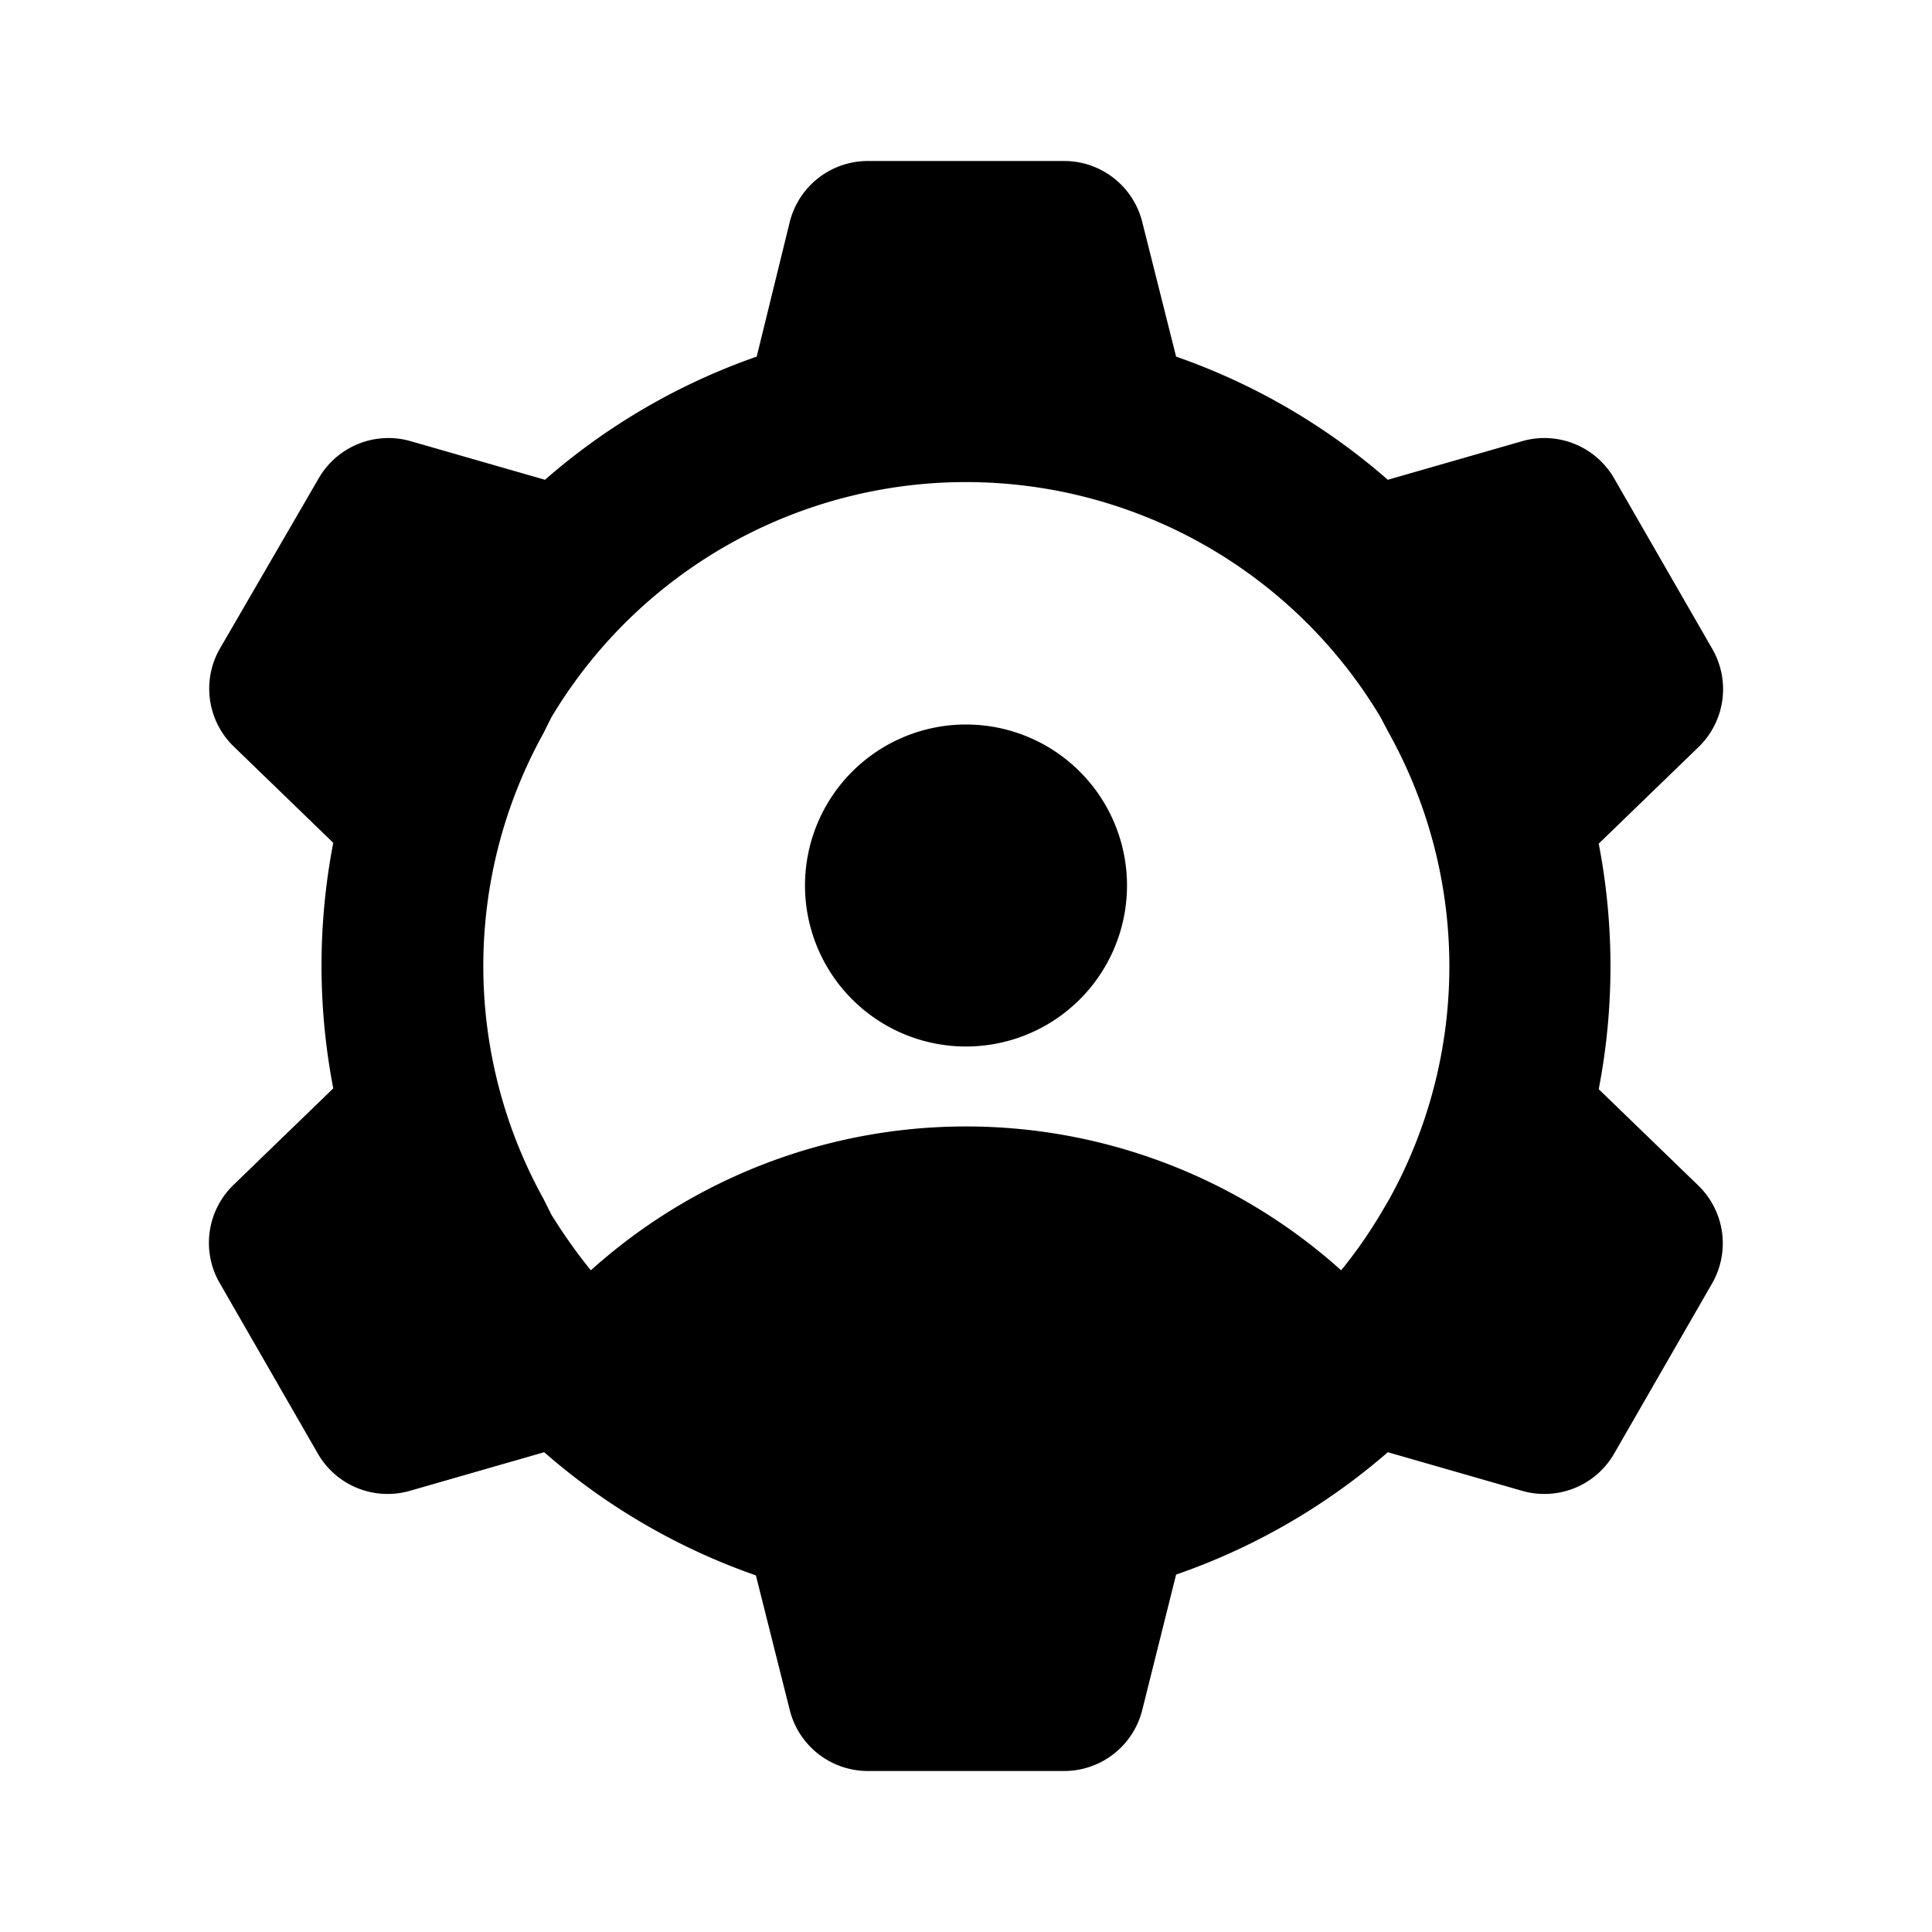 <svg  xmlns="http://www.w3.org/2000/svg" viewBox="0 0 24 24"><path d="M12 13a2 2 0 1 0 0-4 2 2 0 0 0 0 4Z" /><path fill-rule="evenodd" clip-rule="evenodd" d="M10.78 2a1 1 0 0 0-.97.76L9.4 4.43a8 8 0 0 0-2.63 1.53L5.1 5.48a1 1 0 0 0-1.14.46L2.73 8.06a1 1 0 0 0 .17 1.21l1.24 1.2a8.04 8.04 0 0 0 0 3.05l-1.24 1.2a1 1 0 0 0-.17 1.22l1.22 2.12a1 1 0 0 0 1.14.46l1.67-.48a8 8 0 0 0 2.63 1.53l.42 1.67a1 1 0 0 0 .97.76h2.44a1 1 0 0 0 .97-.76l.42-1.68a8 8 0 0 0 2.63-1.52l1.67.48a1 1 0 0 0 1.14-.46l1.22-2.12a1 1 0 0 0-.17-1.21l-1.24-1.2a8.04 8.04 0 0 0 0-3.05l1.24-1.2a1 1 0 0 0 .17-1.22l-1.22-2.12a1 1 0 0 0-1.14-.46l-1.67.48a8 8 0 0 0-2.63-1.53l-.42-1.67a1 1 0 0 0-.97-.76h-2.44Zm6.37 6.91a6 6 0 0 0-10.3 0l-.1.2a5.97 5.97 0 0 0 0 5.78l.1.2c.15.24.31.47.49.69a6.97 6.97 0 0 1 9.32 0c.18-.22.34-.45.49-.7l.1-.17a5.97 5.97 0 0 0 0-5.81l-.1-.19Z" /></svg>
